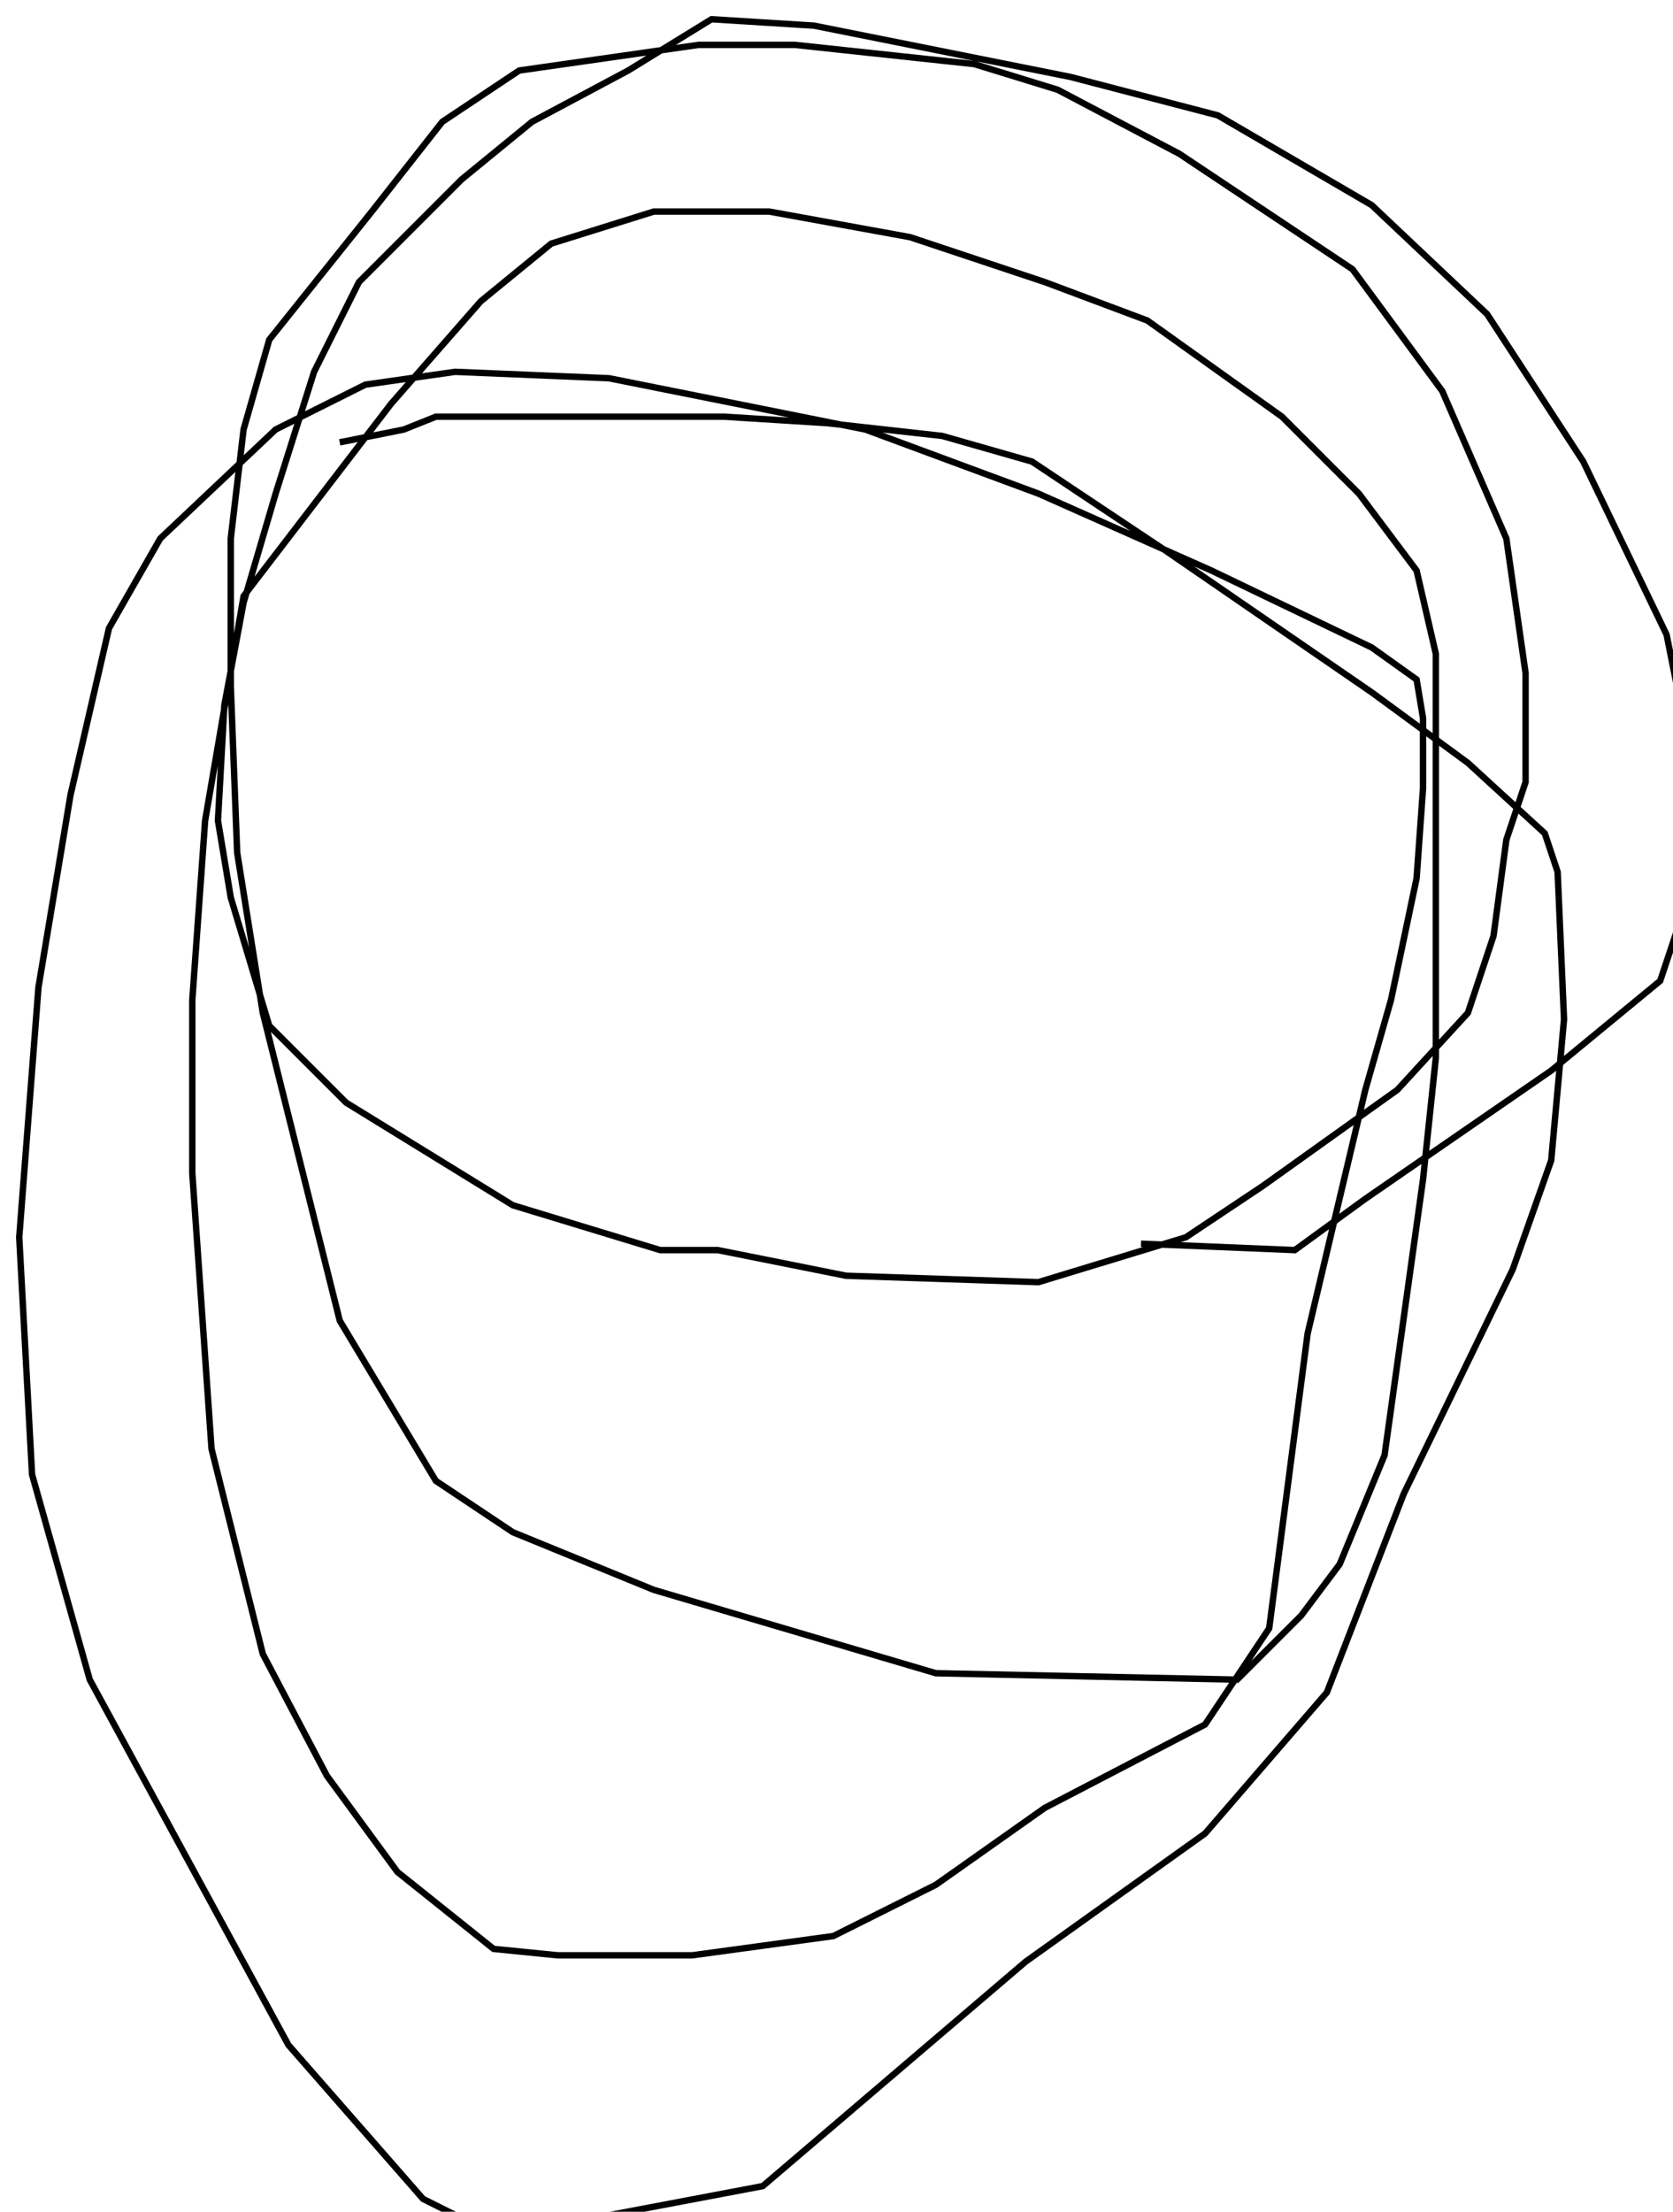 <?xml version="1.0" encoding="utf-8" ?>
<svg baseProfile="tiny" height="345" version="1.2" viewBox="-3 -3 261 345" width="261" xmlns="http://www.w3.org/2000/svg" xmlns:ev="http://www.w3.org/2001/xml-events" xmlns:xlink="http://www.w3.org/1999/xlink"><defs /><path d="M175 191 L199 192 L210 184 L239 164 L256 150 L261 135 L261 116 L257 96 L244 69 L229 46 L211 29 L187 15 L164 9 L124 1 L108 0 L95 8 L80 16 L69 25 L53 41 L46 55 L40 74 L35 91 L32 107 L31 125 L33 137 L39 157 L45 163 L51 169 L77 185 L100 192 L109 192 L129 196 L159 197 L182 190 L194 182 L215 167 L226 155 L230 143 L232 128 L235 119 L235 102 L232 81 L222 58 L208 39 L181 21 L162 11 L149 7 L121 4 L106 4 L78 8 L66 16 L55 30 L39 50 L35 64 L33 81 L33 104 L34 130 L38 155 L50 203 L65 228 L77 236 L99 245 L143 258 L190 259 L200 249 L206 241 L213 224 L219 181 L221 162 L221 141 L221 129 L221 120 L221 107 L221 99 L218 86 L209 74 L197 62 L176 47 L160 41 L139 34 L117 30 L99 30 L83 35 L72 44 L58 60 L35 90 L29 125 L27 153 L27 180 L30 223 L38 255 L48 274 L59 289 L74 301 L84 302 L105 302 L127 299 L143 291 L160 279 L185 266 L195 251 L201 205 L210 167 L214 153 L218 134 L219 120 L219 109 L218 103 L211 98 L186 86 L159 74 L132 64 L92 56 L68 55 L54 57 L40 64 L22 81 L14 95 L8 121 L3 151 L0 190 L2 227 L11 259 L42 316 L63 340 L71 344 L79 345 L116 338 L157 303 L185 283 L204 261 L216 230 L233 195 L239 178 L241 156 L240 133 L238 127 L226 116 L211 105 L179 83 L158 69 L144 65 L126 63 L110 62 L94 62 L77 62 L65 62 L60 64 L50 66 " fill="none" stroke="black" /></svg>